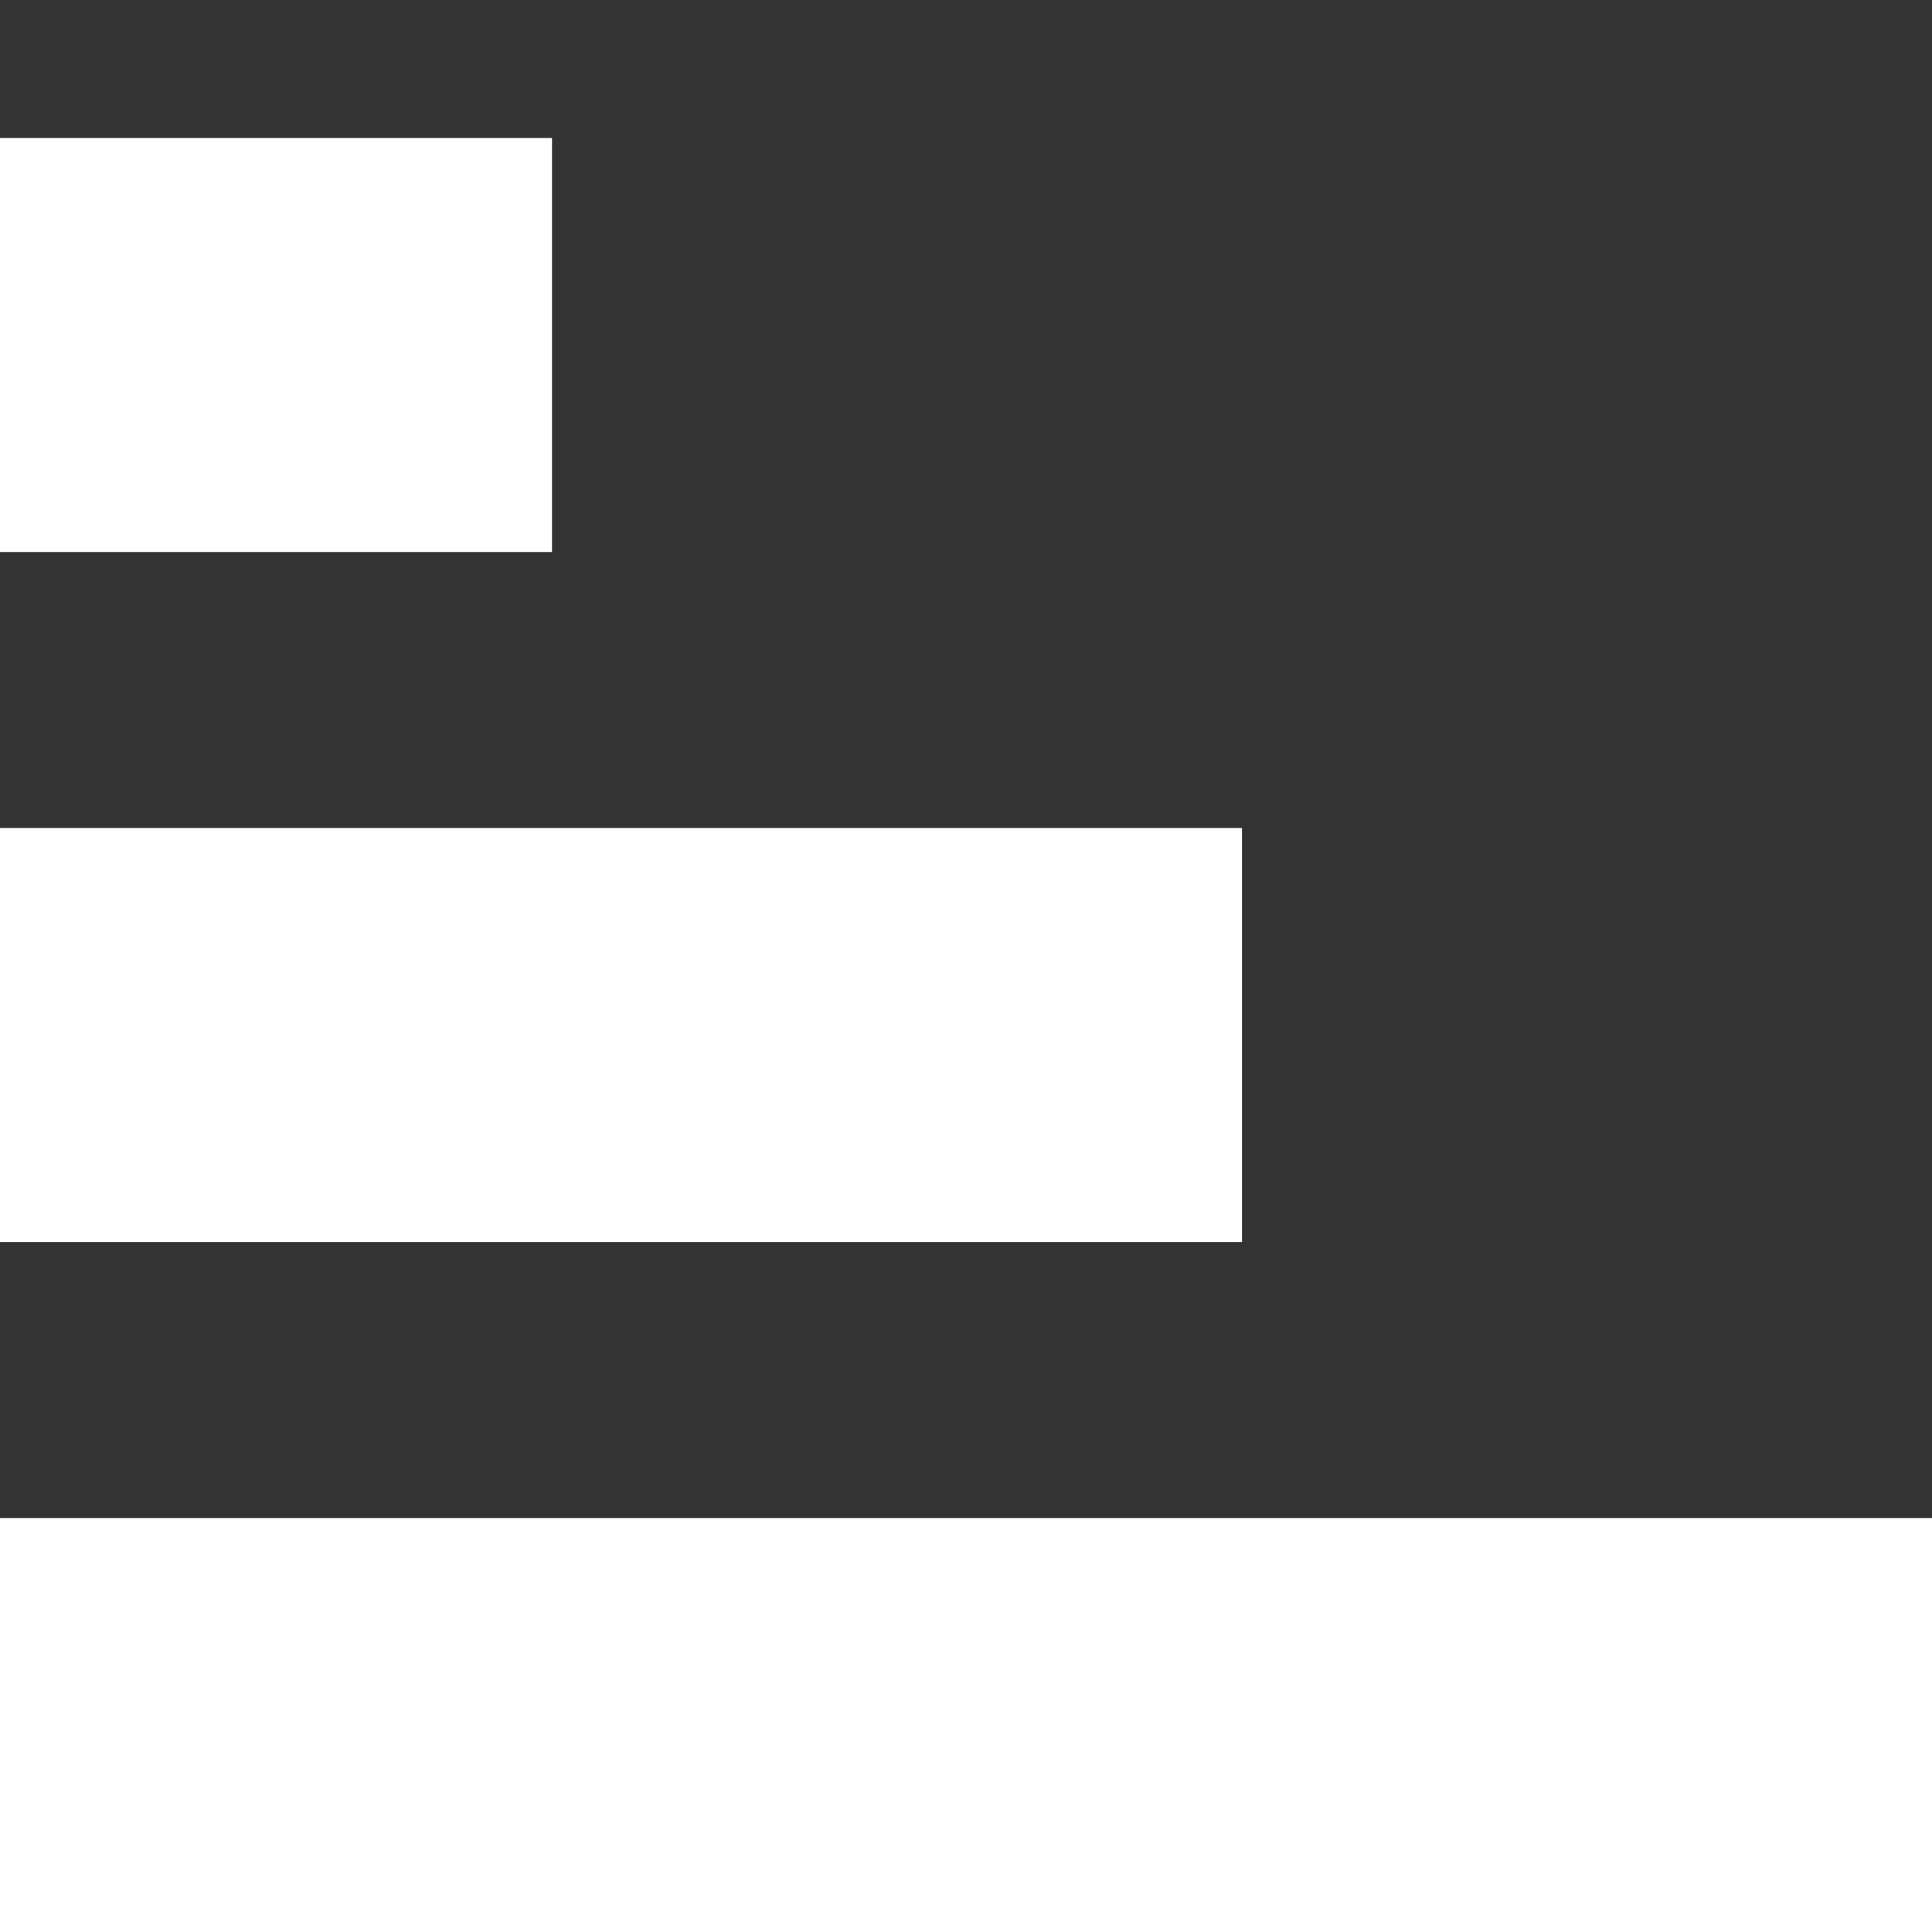 <svg width="14" height="14" viewBox="0 0 14 14" fill="none" xmlns="http://www.w3.org/2000/svg">
<rect x="0" y="0" width="14" height="14" fill="#333333" stroke="none"/>
<path fill-rule="evenodd" clip-rule="evenodd" d="M0 1H4V4H0V1ZM0 6H9V9H0V6ZM14 11H0V14H14V11Z" fill="white"/>
</svg>
